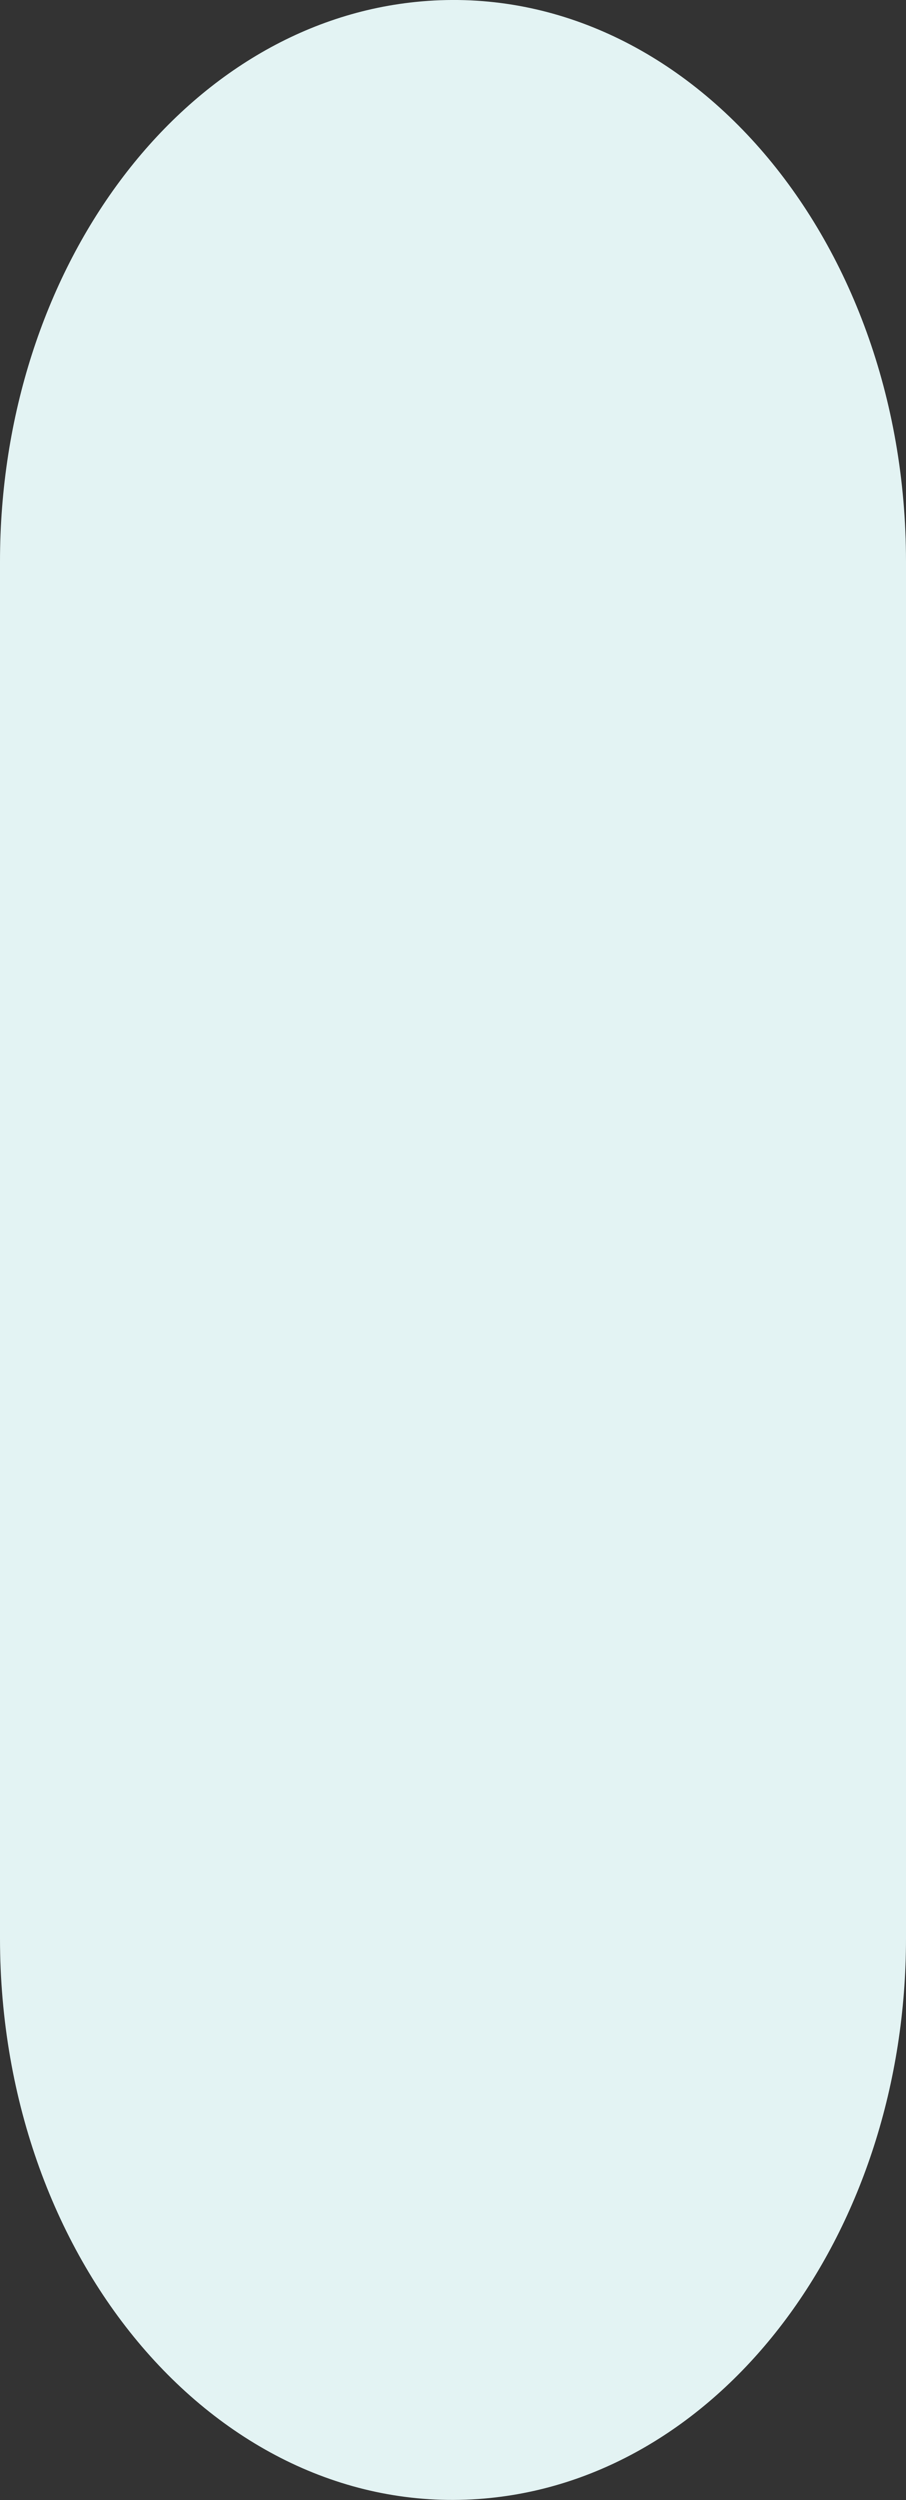 <?xml version="1.0" encoding="utf-8"?>
<!-- Generator: Adobe Illustrator 24.3.0, SVG Export Plug-In . SVG Version: 6.00 Build 0)  -->
<svg version="1.1" id="Layer_1" xmlns="http://www.w3.org/2000/svg" xmlns:xlink="http://www.w3.org/1999/xlink" x="0px" y="0px"
	 viewBox="0 0 562.7 1552.2" style="enable-background:new 0 0 562.7 1552.2;" xml:space="preserve">
<rect x="0" y="0" width="562.7" height="1552.2" fill="#333333" stroke="none"/>
<style type="text/css">
	.st0{fill:#E3F3F3;}
</style>
<path id="Path_1" class="st0" d="M304.5,1550.9L304.5,1550.9C140.5,1567.7,0,1407.3,0,1203.4V348.7C0,167.3,112.3,16.1,258.2,1.2
	l0,0c164-16.8,304.5,143.6,304.5,347.5v854.7C562.7,1384.9,450.4,1536,304.5,1550.9z"/>
</svg>
